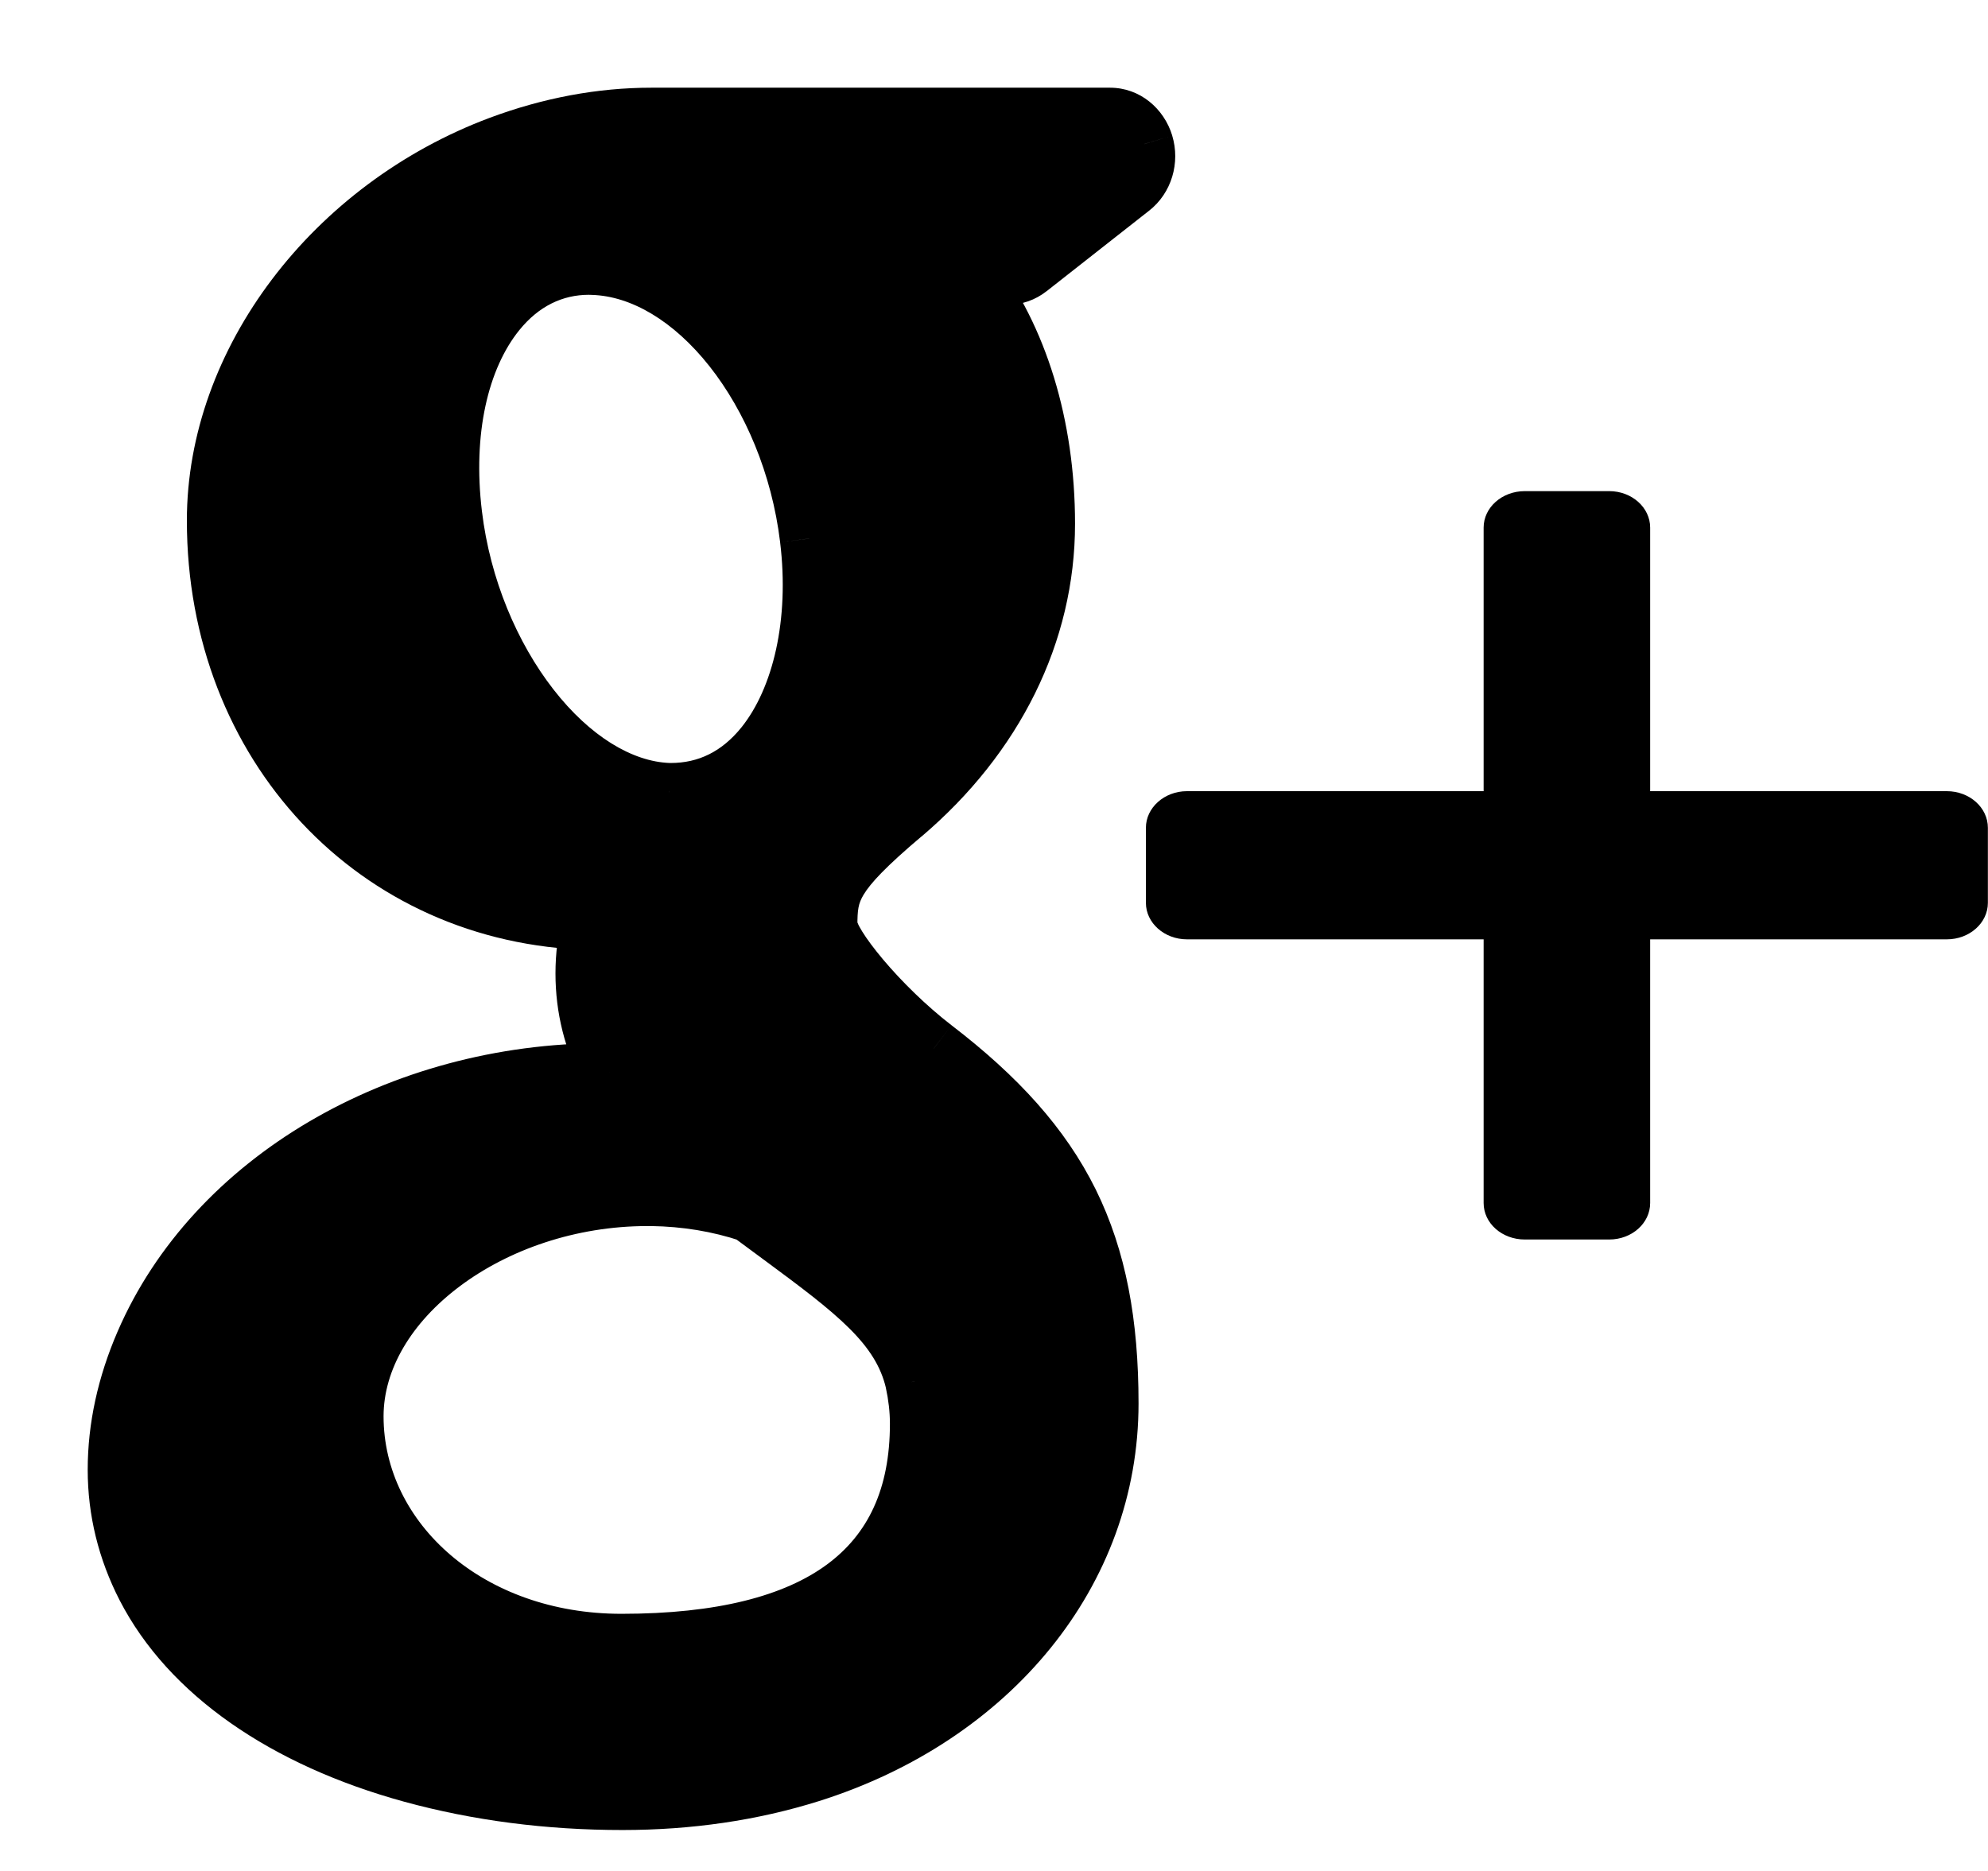 <svg width="17" height="16" viewBox="0 0 17 16" fill="none" xmlns="http://www.w3.org/2000/svg">
<path d="M16.648 6.766H14.111V4.512C14.111 4.34 13.954 4.2 13.761 4.2H13.039C12.844 4.2 12.687 4.34 12.687 4.512V6.766H10.15C9.957 6.766 9.799 6.907 9.799 7.079V7.721C9.799 7.893 9.957 8.033 10.15 8.033H12.687V10.288C12.687 10.461 12.844 10.6 13.039 10.6H13.761C13.954 10.6 14.111 10.461 14.111 10.288V8.033H16.648C16.842 8.033 16.999 7.893 16.999 7.721V7.079C16.999 6.906 16.842 6.766 16.648 6.766Z" fill="black"/>
<path fill-rule="evenodd" clip-rule="evenodd" d="M7.985 8.966C7.516 8.606 7.09 8.078 7.082 7.916C7.082 7.62 7.107 7.479 7.718 6.963C8.508 6.293 8.943 5.411 8.943 4.479C8.943 3.635 8.705 2.884 8.3 2.357H8.614C8.679 2.357 8.743 2.335 8.795 2.294L9.672 1.605C9.781 1.521 9.826 1.37 9.785 1.232C9.743 1.094 9.625 1 9.492 1H5.57C5.14 1 4.705 1.082 4.277 1.242C2.847 1.776 1.848 3.097 1.848 4.452C1.848 6.373 3.22 7.829 5.054 7.874C5.018 8.027 5 8.177 5 8.324C5 8.62 5.07 8.9 5.212 9.171H5.162C3.413 9.171 1.835 10.101 1.236 11.485C1.08 11.845 1 12.209 1 12.569C1 12.918 1.083 13.254 1.245 13.57C1.622 14.301 2.43 14.867 3.523 15.167C4.088 15.321 4.694 15.4 5.323 15.4C5.889 15.4 6.428 15.321 6.927 15.165C8.481 14.675 9.486 13.434 9.486 12.002C9.486 10.628 9.079 9.805 7.985 8.966ZM3.03 12.112C3.03 11.112 4.202 10.235 5.537 10.235H5.573C5.863 10.239 6.147 10.286 6.414 10.374C6.499 10.438 6.582 10.499 6.661 10.558L6.679 10.571L6.681 10.572C7.298 11.028 7.706 11.33 7.82 11.813C7.846 11.935 7.86 12.057 7.86 12.175C7.86 13.42 7.003 14.051 5.314 14.051C4.033 14.051 3.03 13.2 3.03 12.112ZM5.036 2.271C4.729 2.271 4.455 2.407 4.247 2.666C3.924 3.065 3.787 3.697 3.873 4.401C4.024 5.659 4.871 6.746 5.721 6.775H5.734H5.735C6.054 6.775 6.324 6.638 6.533 6.379C6.86 5.975 7.005 5.312 6.919 4.606C6.767 3.347 5.937 2.299 5.07 2.272L5.036 2.271Z" fill="black"/>
<path d="M7.082 7.916H6.832L6.833 7.927L7.082 7.916ZM7.985 8.966L7.833 9.164L7.833 9.165L7.985 8.966ZM7.718 6.963L7.879 7.154L7.88 7.154L7.718 6.963ZM8.3 2.357V2.107H7.792L8.102 2.51L8.3 2.357ZM8.795 2.294L8.64 2.098L8.639 2.098L8.795 2.294ZM9.672 1.605L9.518 1.408L9.517 1.409L9.672 1.605ZM9.785 1.232L10.024 1.16L10.024 1.159L9.785 1.232ZM4.277 1.242L4.189 1.007L4.189 1.007L4.277 1.242ZM5.054 7.874L5.298 7.932L5.368 7.632L5.061 7.624L5.054 7.874ZM5.212 9.171V9.421H5.626L5.433 9.054L5.212 9.171ZM1.236 11.485L1.465 11.585L1.465 11.585L1.236 11.485ZM1.245 13.57L1.023 13.685L1.023 13.685L1.245 13.57ZM3.523 15.167L3.457 15.408L3.457 15.408L3.523 15.167ZM6.927 15.165L7.002 15.403L7.002 15.403L6.927 15.165ZM9.486 12.002H9.736V12.002L9.486 12.002ZM5.573 10.235L5.576 9.985H5.573V10.235ZM6.414 10.374L6.563 10.174L6.531 10.15L6.493 10.137L6.414 10.374ZM6.661 10.558L6.81 10.357L6.81 10.357L6.661 10.558ZM6.679 10.571L6.53 10.772L6.53 10.772L6.679 10.571ZM6.681 10.572L6.829 10.371L6.829 10.371L6.681 10.572ZM7.82 11.813L8.064 11.76L8.063 11.756L7.82 11.813ZM4.247 2.666L4.441 2.823L4.441 2.823L4.247 2.666ZM5.036 2.271L5.04 2.021H5.036V2.271ZM3.873 4.401L4.121 4.371L4.121 4.371L3.873 4.401ZM5.721 6.775L5.712 7.025H5.721V6.775ZM6.533 6.379L6.339 6.222L6.339 6.222L6.533 6.379ZM6.919 4.606L6.671 4.636L6.671 4.637L6.919 4.606ZM5.07 2.272L5.078 2.022L5.075 2.022L5.07 2.272ZM6.833 7.927C6.836 7.992 6.857 8.051 6.875 8.092C6.894 8.137 6.92 8.184 6.948 8.229C7.005 8.321 7.081 8.423 7.169 8.528C7.346 8.737 7.582 8.972 7.833 9.164L8.137 8.768C7.919 8.6 7.708 8.391 7.552 8.206C7.474 8.113 7.413 8.031 7.373 7.966C7.353 7.934 7.34 7.909 7.334 7.893C7.325 7.873 7.331 7.88 7.332 7.904L6.833 7.927ZM7.557 6.772C7.251 7.03 7.063 7.218 6.957 7.393C6.838 7.59 6.832 7.757 6.832 7.916H7.332C7.332 7.78 7.339 7.728 7.385 7.651C7.444 7.553 7.574 7.412 7.879 7.154L7.557 6.772ZM8.693 4.479C8.693 5.329 8.297 6.143 7.556 6.773L7.88 7.154C8.718 6.442 9.193 5.493 9.193 4.479H8.693ZM8.102 2.51C8.467 2.985 8.693 3.679 8.693 4.479H9.193C9.193 3.591 8.943 2.784 8.498 2.205L8.102 2.51ZM8.614 2.107H8.3V2.607H8.614V2.107ZM8.639 2.098C8.632 2.104 8.623 2.107 8.614 2.107V2.607C8.735 2.607 8.854 2.566 8.95 2.49L8.639 2.098ZM9.517 1.409L8.64 2.098L8.949 2.491L9.826 1.802L9.517 1.409ZM9.545 1.304C9.559 1.349 9.541 1.39 9.518 1.408L9.825 1.803C10.02 1.651 10.094 1.391 10.024 1.16L9.545 1.304ZM9.492 1.25C9.502 1.25 9.532 1.259 9.546 1.304L10.024 1.159C9.954 0.929 9.749 0.75 9.492 0.75V1.25ZM5.57 1.25H9.492V0.75H5.57V1.25ZM4.364 1.476C4.766 1.326 5.172 1.25 5.57 1.25V0.75C5.108 0.75 4.643 0.838 4.189 1.007L4.364 1.476ZM2.098 4.452C2.098 3.217 3.016 1.98 4.364 1.476L4.189 1.007C2.678 1.572 1.598 2.976 1.598 4.452H2.098ZM5.061 7.624C3.371 7.582 2.098 6.246 2.098 4.452H1.598C1.598 6.5 3.069 8.075 5.048 8.124L5.061 7.624ZM5.25 8.324C5.25 8.197 5.266 8.066 5.298 7.932L4.811 7.817C4.771 7.987 4.75 8.156 4.75 8.324H5.25ZM5.433 9.054C5.309 8.819 5.25 8.578 5.25 8.324H4.75C4.75 8.661 4.83 8.981 4.991 9.287L5.433 9.054ZM5.162 9.421H5.212V8.921H5.162V9.421ZM1.465 11.585C2.017 10.309 3.493 9.421 5.162 9.421V8.921C3.333 8.921 1.652 9.893 1.006 11.386L1.465 11.585ZM1.25 12.569C1.25 12.247 1.321 11.917 1.465 11.585L1.006 11.386C0.838 11.774 0.75 12.172 0.75 12.569H1.25ZM1.468 13.456C1.323 13.175 1.25 12.877 1.25 12.569H0.75C0.75 12.959 0.843 13.334 1.023 13.685L1.468 13.456ZM3.589 14.926C2.537 14.638 1.801 14.103 1.467 13.456L1.023 13.685C1.442 14.498 2.323 15.097 3.457 15.408L3.589 14.926ZM5.323 15.15C4.715 15.15 4.131 15.074 3.589 14.926L3.457 15.408C4.045 15.569 4.673 15.65 5.323 15.65V15.15ZM6.852 14.926C6.379 15.074 5.866 15.15 5.323 15.15V15.65C5.912 15.65 6.477 15.568 7.002 15.403L6.852 14.926ZM9.236 12.002C9.236 13.306 8.321 14.463 6.852 14.926L7.002 15.403C8.641 14.887 9.736 13.562 9.736 12.002H9.236ZM7.833 9.165C8.36 9.569 8.705 9.957 8.922 10.394C9.138 10.832 9.236 11.34 9.236 12.002L9.736 12.002C9.736 11.29 9.63 10.7 9.37 10.172C9.109 9.645 8.703 9.202 8.137 8.768L7.833 9.165ZM5.537 9.985C4.817 9.985 4.137 10.221 3.633 10.599C3.131 10.974 2.78 11.51 2.78 12.112H3.28C3.28 11.714 3.515 11.312 3.933 10.999C4.348 10.688 4.922 10.485 5.537 10.485V9.985ZM5.573 9.985H5.537V10.485H5.573V9.985ZM6.493 10.137C6.2 10.04 5.891 9.99 5.576 9.985L5.569 10.485C5.836 10.489 6.093 10.531 6.335 10.612L6.493 10.137ZM6.81 10.357C6.73 10.298 6.648 10.238 6.563 10.174L6.264 10.575C6.35 10.639 6.433 10.7 6.513 10.759L6.81 10.357ZM6.827 10.37L6.81 10.357L6.513 10.759L6.53 10.772L6.827 10.37ZM6.829 10.371L6.827 10.37L6.53 10.772L6.532 10.773L6.829 10.371ZM8.063 11.756C7.992 11.455 7.83 11.22 7.616 11.006C7.406 10.797 7.133 10.596 6.829 10.371L6.532 10.773C6.846 11.005 7.085 11.183 7.263 11.36C7.435 11.531 7.533 11.688 7.576 11.87L8.063 11.756ZM8.11 12.175C8.11 12.039 8.094 11.899 8.064 11.76L7.575 11.867C7.598 11.972 7.61 12.076 7.61 12.175H8.11ZM5.314 14.301C6.183 14.301 6.882 14.14 7.369 13.781C7.869 13.412 8.11 12.861 8.11 12.175H7.61C7.61 12.734 7.422 13.121 7.072 13.379C6.709 13.647 6.135 13.801 5.314 13.801V14.301ZM2.78 12.112C2.78 13.375 3.935 14.301 5.314 14.301V13.801C4.132 13.801 3.28 13.025 3.28 12.112H2.78ZM4.441 2.823C4.607 2.618 4.811 2.521 5.036 2.521V2.021C4.647 2.021 4.304 2.197 4.052 2.509L4.441 2.823ZM4.121 4.371C4.041 3.708 4.175 3.152 4.441 2.823L4.052 2.509C3.673 2.978 3.534 3.686 3.624 4.431L4.121 4.371ZM5.729 6.525C5.407 6.514 5.045 6.297 4.732 5.895C4.424 5.499 4.191 4.956 4.121 4.371L3.624 4.431C3.705 5.104 3.972 5.733 4.338 6.202C4.699 6.666 5.185 7.007 5.712 7.024L5.729 6.525ZM5.734 6.525H5.721V7.025H5.734V6.525ZM5.735 6.525H5.734V7.025H5.735V6.525ZM6.339 6.222C6.173 6.427 5.973 6.525 5.735 6.525V7.025C6.136 7.025 6.475 6.849 6.728 6.536L6.339 6.222ZM6.671 4.637C6.752 5.3 6.609 5.887 6.339 6.222L6.727 6.536C7.111 6.063 7.258 5.324 7.167 4.576L6.671 4.637ZM5.062 2.522C5.397 2.532 5.759 2.743 6.067 3.132C6.371 3.517 6.6 4.05 6.671 4.636L7.167 4.576C7.086 3.903 6.823 3.283 6.459 2.822C6.097 2.365 5.611 2.039 5.078 2.022L5.062 2.522ZM5.031 2.521L5.066 2.522L5.075 2.022L5.04 2.021L5.031 2.521Z" fill="black"/>
</svg>
